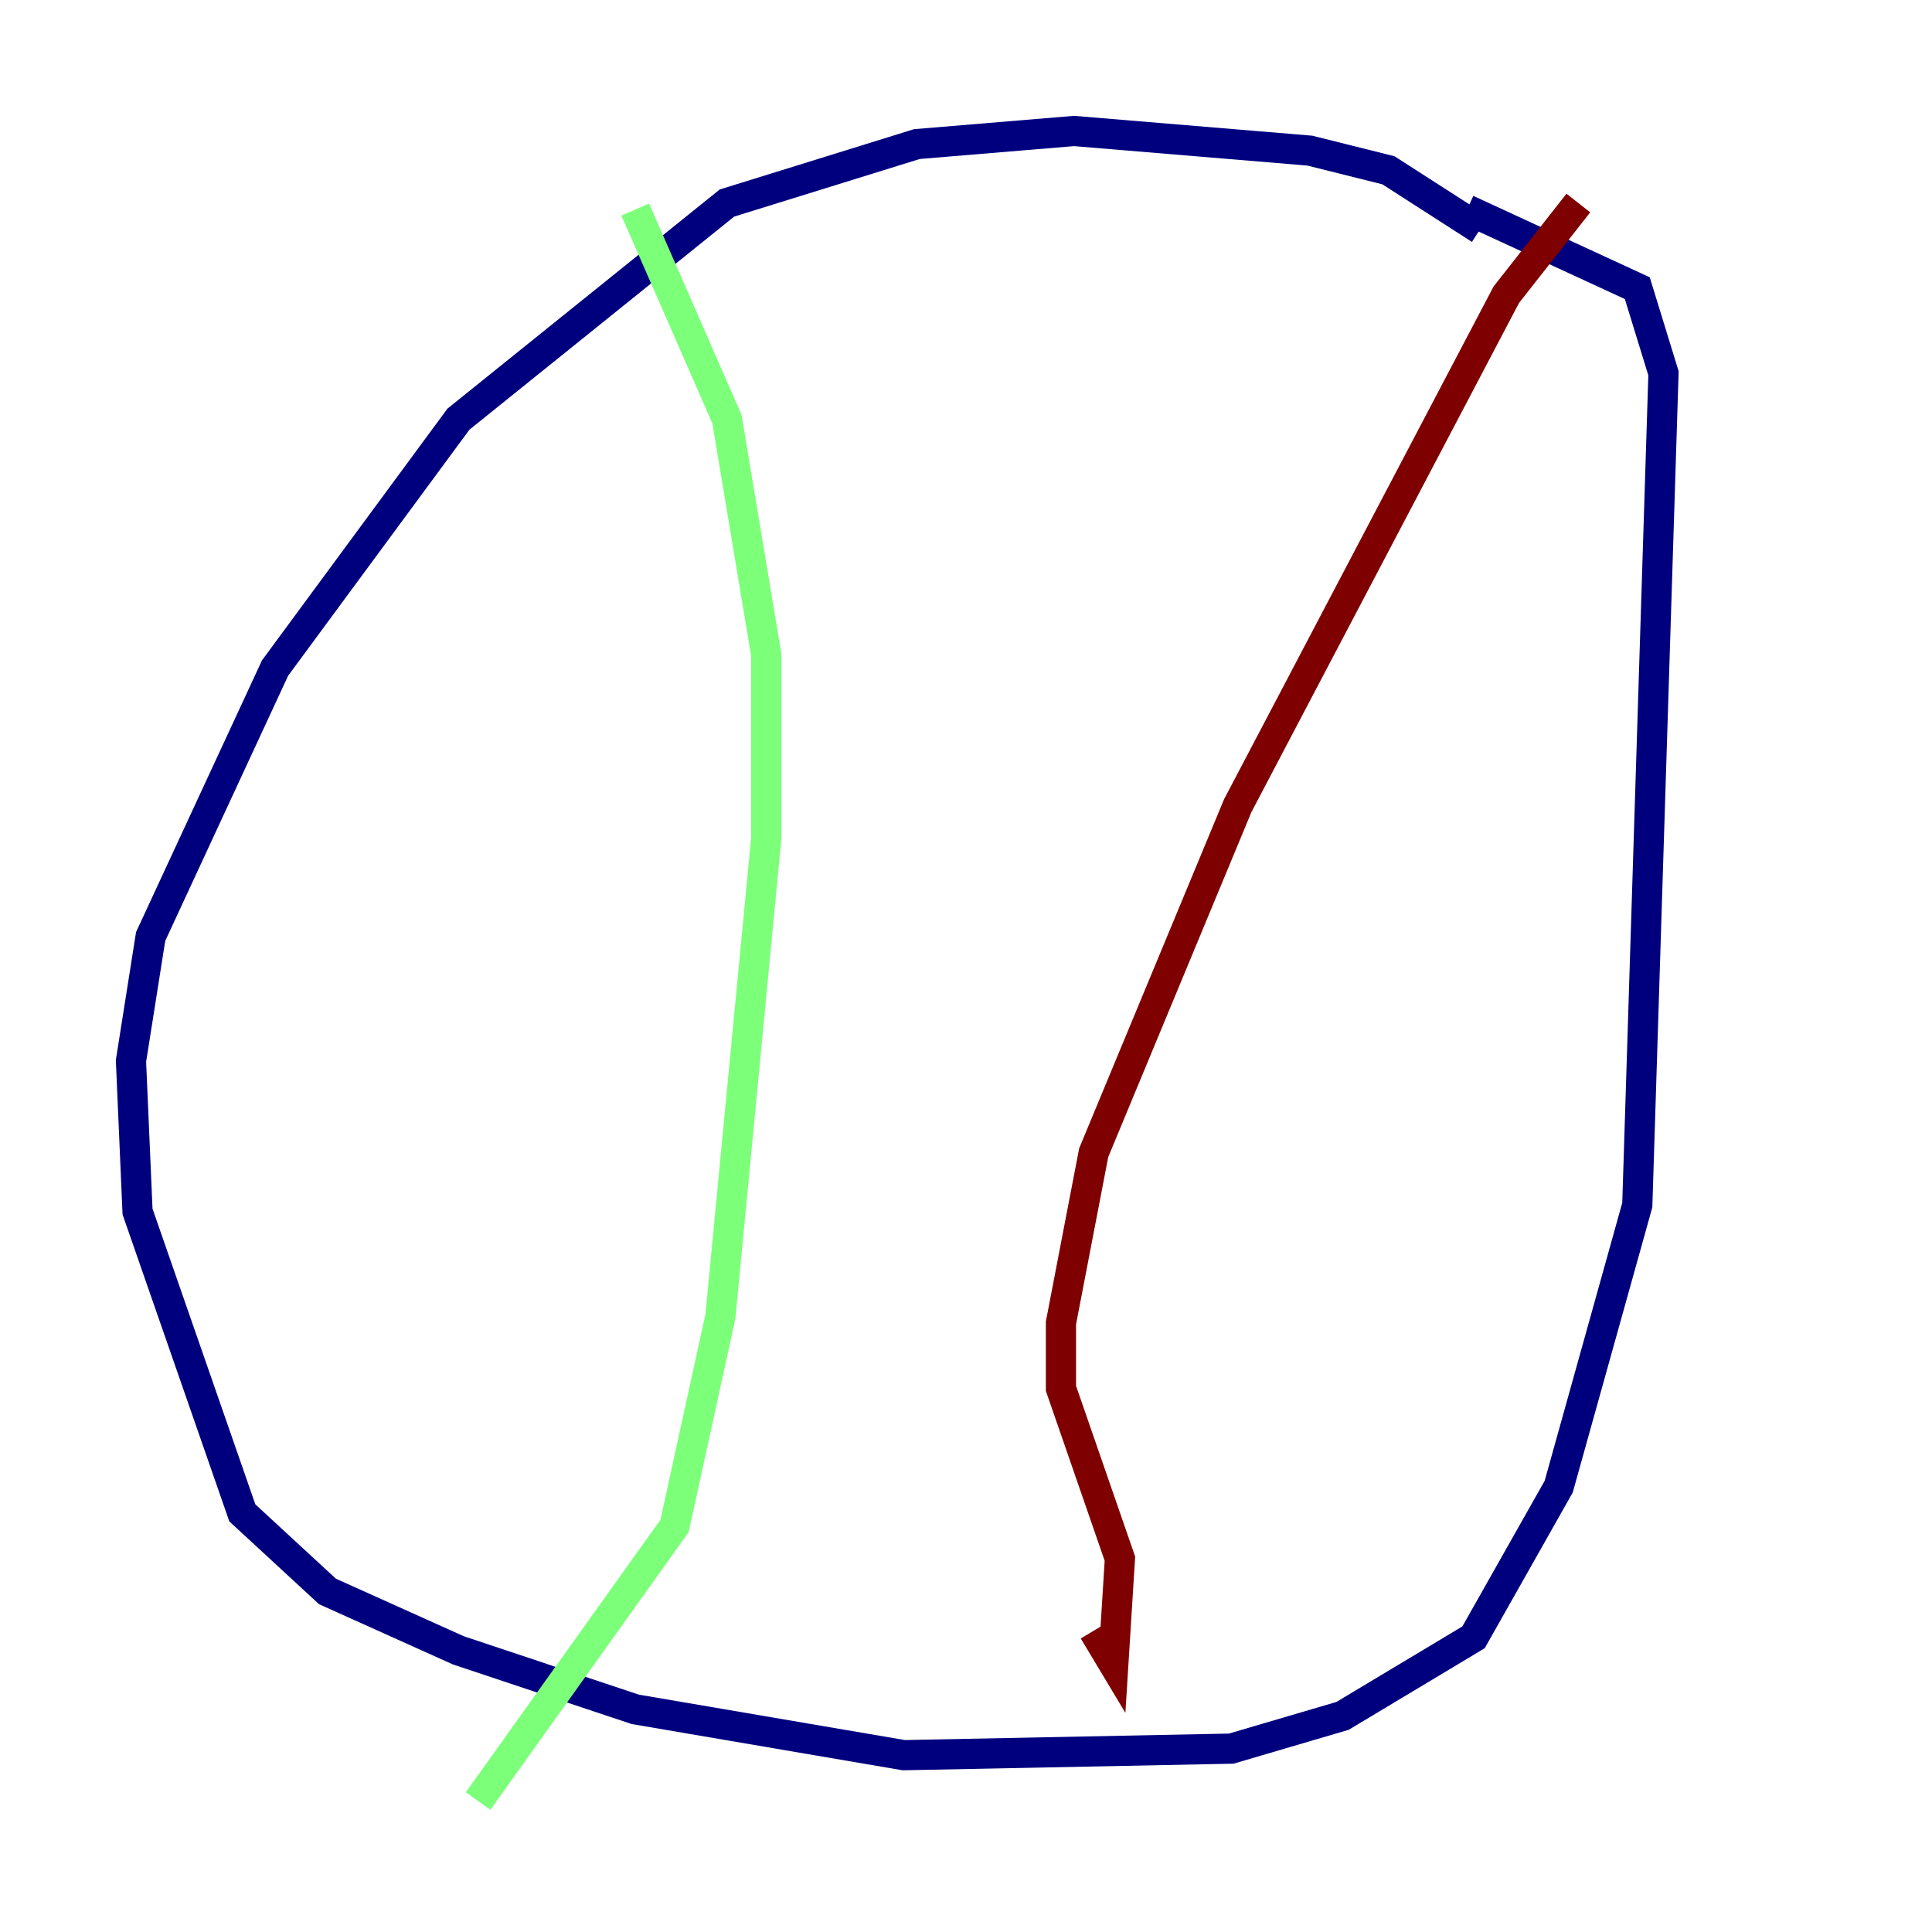 <?xml version="1.0" encoding="utf-8" ?>
<svg baseProfile="tiny" height="128" version="1.2" viewBox="0,0,128,128" width="128" xmlns="http://www.w3.org/2000/svg" xmlns:ev="http://www.w3.org/2001/xml-events" xmlns:xlink="http://www.w3.org/1999/xlink"><defs /><polyline fill="none" points="98.061,15.186 91.986,11.281 86.78,9.98 71.159,8.678 60.746,9.546 48.163,13.451 30.373,27.77 18.224,44.258 9.98,62.047 8.678,70.291 9.112,80.271 16.054,100.231 21.695,105.437 30.373,109.342 42.088,113.248 59.878,116.285 81.573,115.851 88.949,113.681 97.627,108.475 103.268,98.495 108.475,79.837 110.21,24.732 108.475,19.091 97.193,13.885" stroke="#00007f" stroke-width="2" /><polyline fill="none" points="42.088,13.885 48.163,27.77 50.766,43.39 50.766,55.539 47.729,87.214 44.691,101.098 31.675,119.322" stroke="#7cff79" stroke-width="2" /><polyline fill="none" points="104.57,13.451 99.797,19.525 82.007,53.37 72.461,76.366 70.291,87.647 70.291,91.986 74.197,103.268 73.763,110.21 72.461,108.041" stroke="#7f0000" stroke-width="2" /></svg>